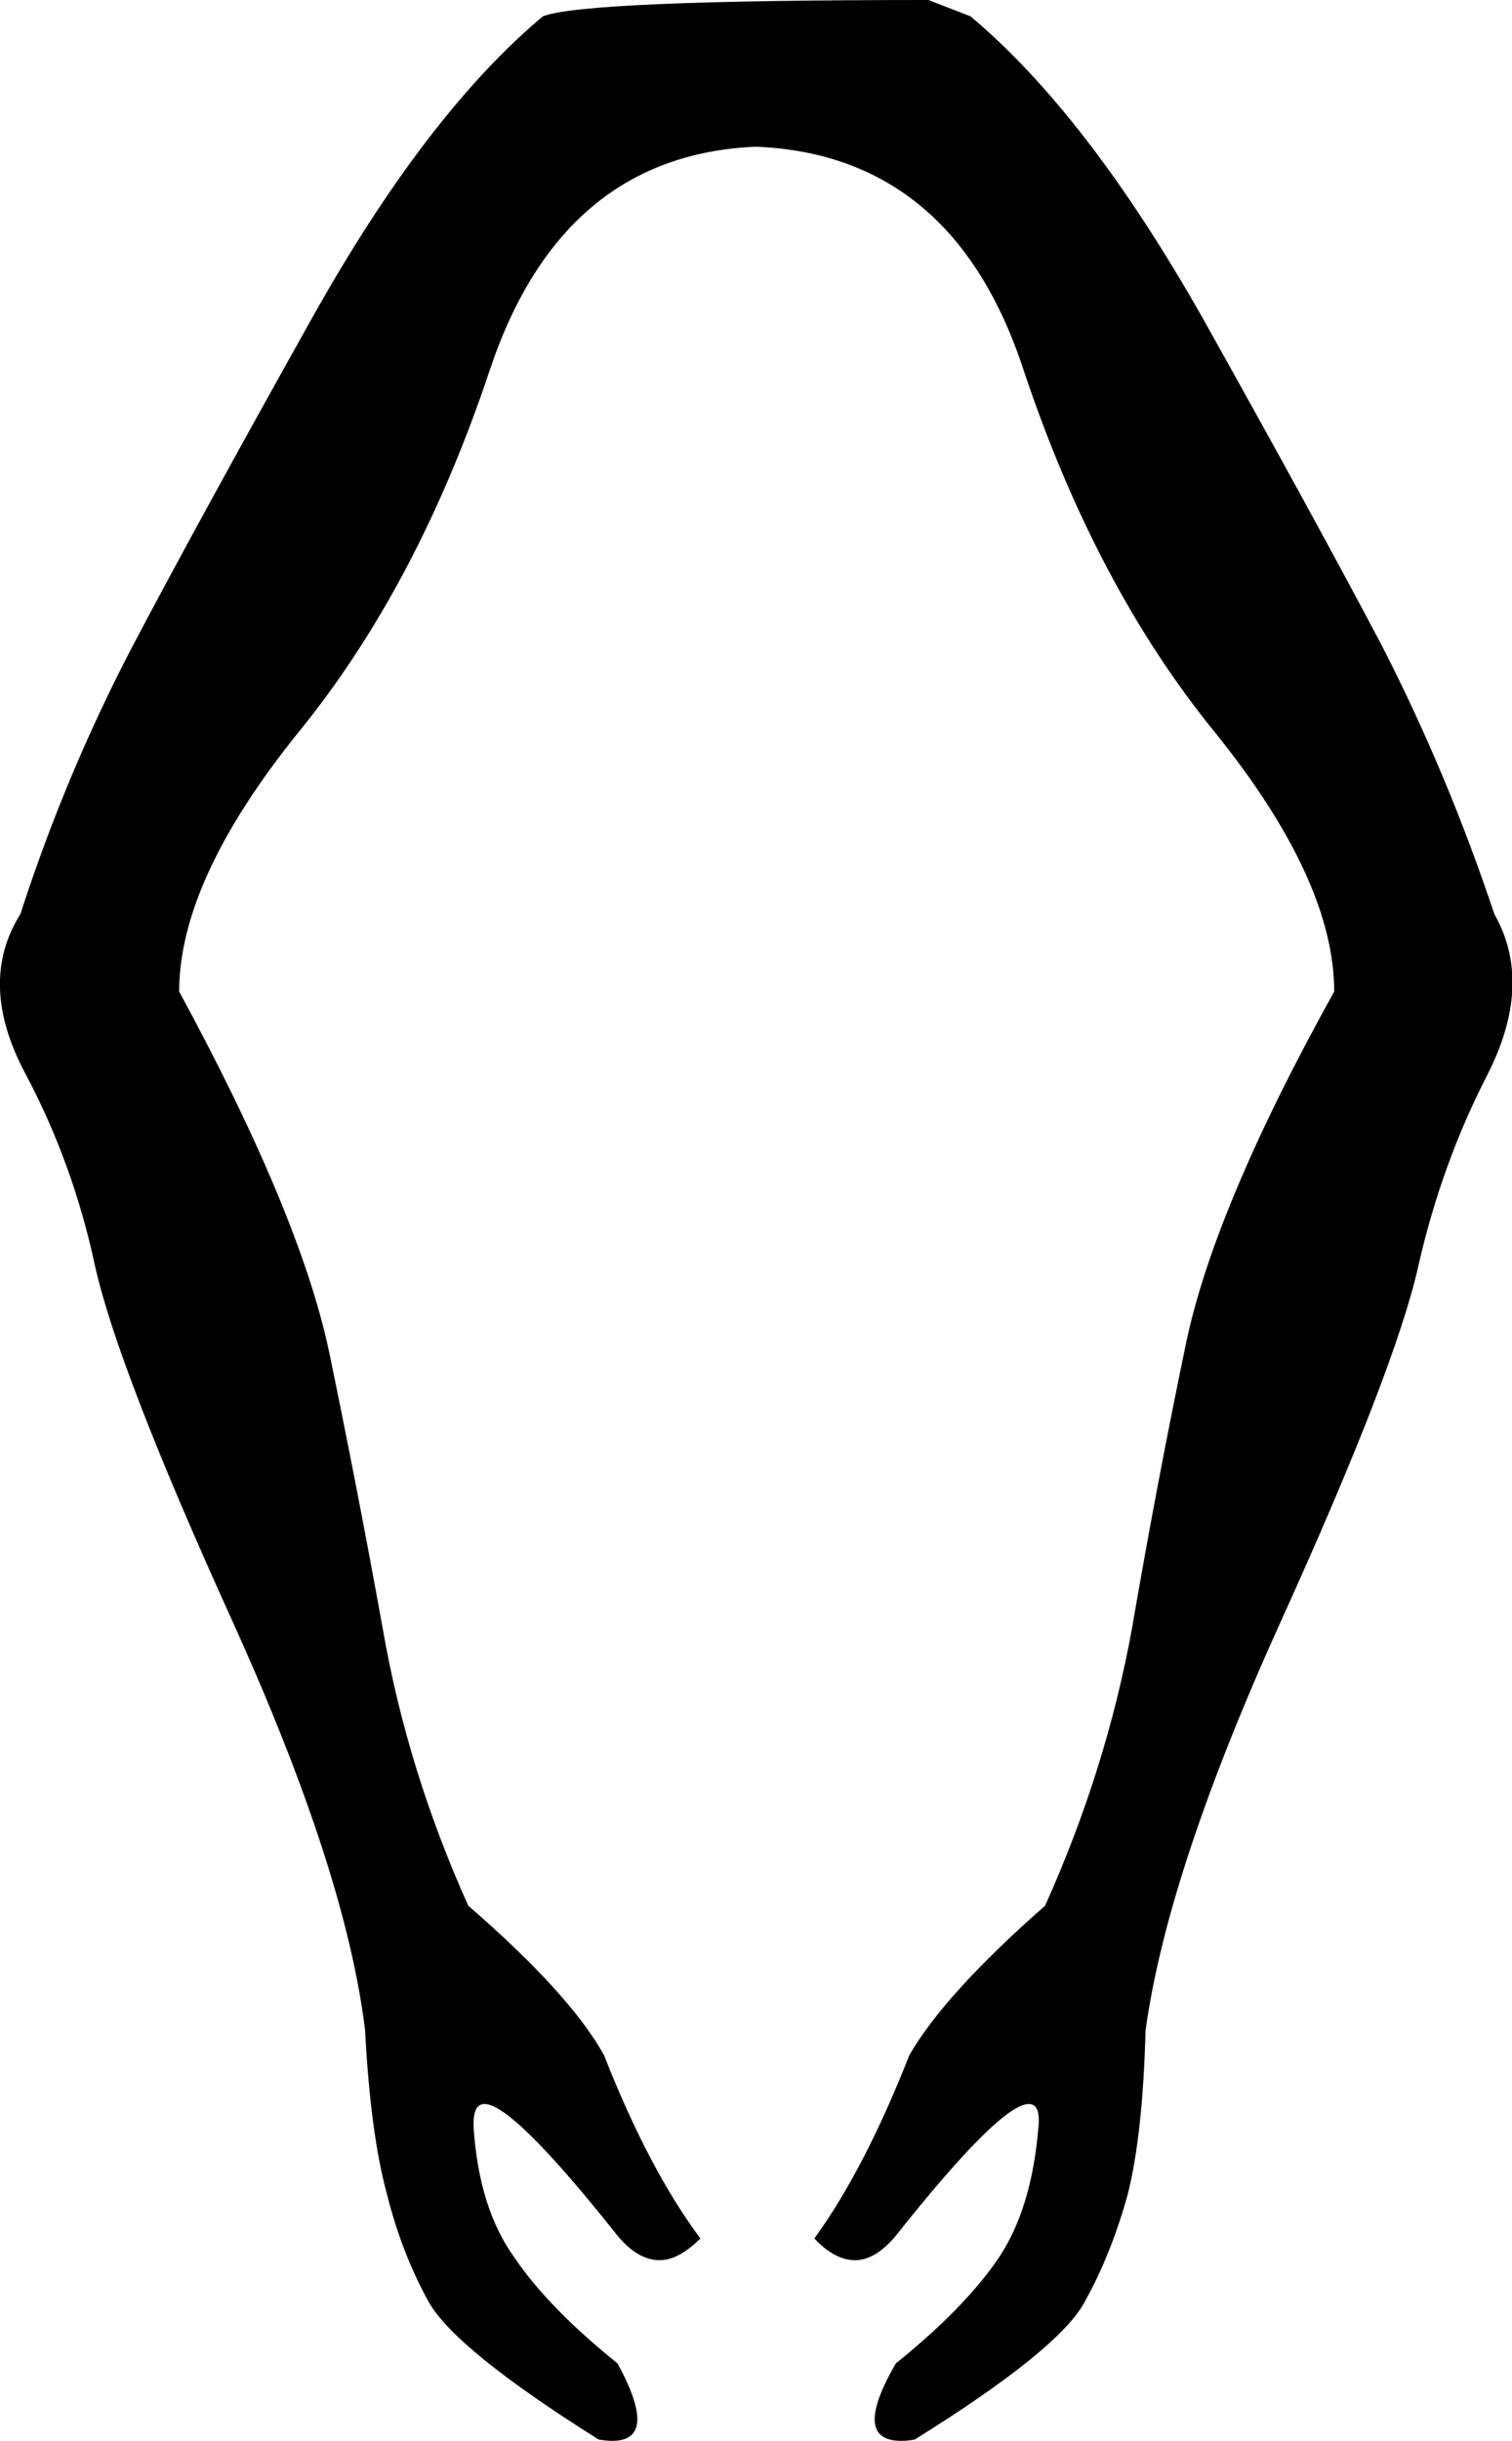 <?xml version='1.0' encoding ='UTF-8' standalone='no'?>
<svg width='11.14' height='17.97' xmlns='http://www.w3.org/2000/svg' xmlns:xlink='http://www.w3.org/1999/xlink'  version='1.1' >
<path style='fill:black; stroke:none' d=' M 6.84 0  Q 4.31 0 4 0.12  Q 3.14 0.84 2.3 2.34  Q 1.46 3.84 0.97 4.77  Q 0.48 5.71 0.15 6.73  Q -0.17 7.24 0.19 7.91  Q 0.54 8.57 0.7 9.32  Q 0.87 10.08 1.71 11.93  Q 2.55 13.78 2.69 14.95  Q 2.73 15.71 2.85 16.15  Q 2.96 16.59 3.16 16.95  Q 3.36 17.3 4.41 17.96  Q 4.47 17.97 4.51 17.97  Q 4.86 17.97 4.55 17.4  Q 4.04 16.99 3.79 16.62  Q 3.53 16.26 3.49 15.67  Q 3.48 15.49 3.57 15.49  Q 3.78 15.49 4.55 16.46  Q 4.7 16.64 4.86 16.64  Q 5 16.64 5.16 16.48  Q 4.78 15.97 4.45 15.13  Q 4.2 14.68 3.45 14.03  Q 3 13.03 2.82 11.99  Q 2.63 10.94 2.42 9.93  Q 2.2 8.92 1.32 7.3  Q 1.32 6.48 2.2 5.39  Q 3.08 4.31 3.61 2.72  Q 4.14 1.14 5.57 1.08  Q 7.02 1.14 7.54 2.72  Q 8.07 4.31 8.95 5.39  Q 9.83 6.48 9.83 7.3  Q 8.93 8.92 8.73 9.93  Q 8.52 10.94 8.34 11.99  Q 8.15 13.03 7.7 14.03  Q 6.96 14.68 6.7 15.13  Q 6.37 15.97 6 16.48  Q 6.15 16.64 6.3 16.64  Q 6.45 16.64 6.6 16.46  Q 7.37 15.49 7.58 15.49  Q 7.67 15.49 7.65 15.67  Q 7.6 16.26 7.36 16.62  Q 7.11 16.99 6.6 17.4  Q 6.27 17.97 6.64 17.97  Q 6.69 17.97 6.74 17.96  Q 7.8 17.3 7.99 16.95  Q 8.19 16.59 8.31 16.15  Q 8.42 15.71 8.44 14.95  Q 8.6 13.78 9.44 11.93  Q 10.28 10.08 10.45 9.32  Q 10.62 8.57 10.96 7.91  Q 11.3 7.24 11.01 6.73  Q 10.67 5.71 10.19 4.77  Q 9.7 3.84 8.86 2.34  Q 8.01 0.84 7.15 0.12  L 6.84 0  Z '/></svg>
